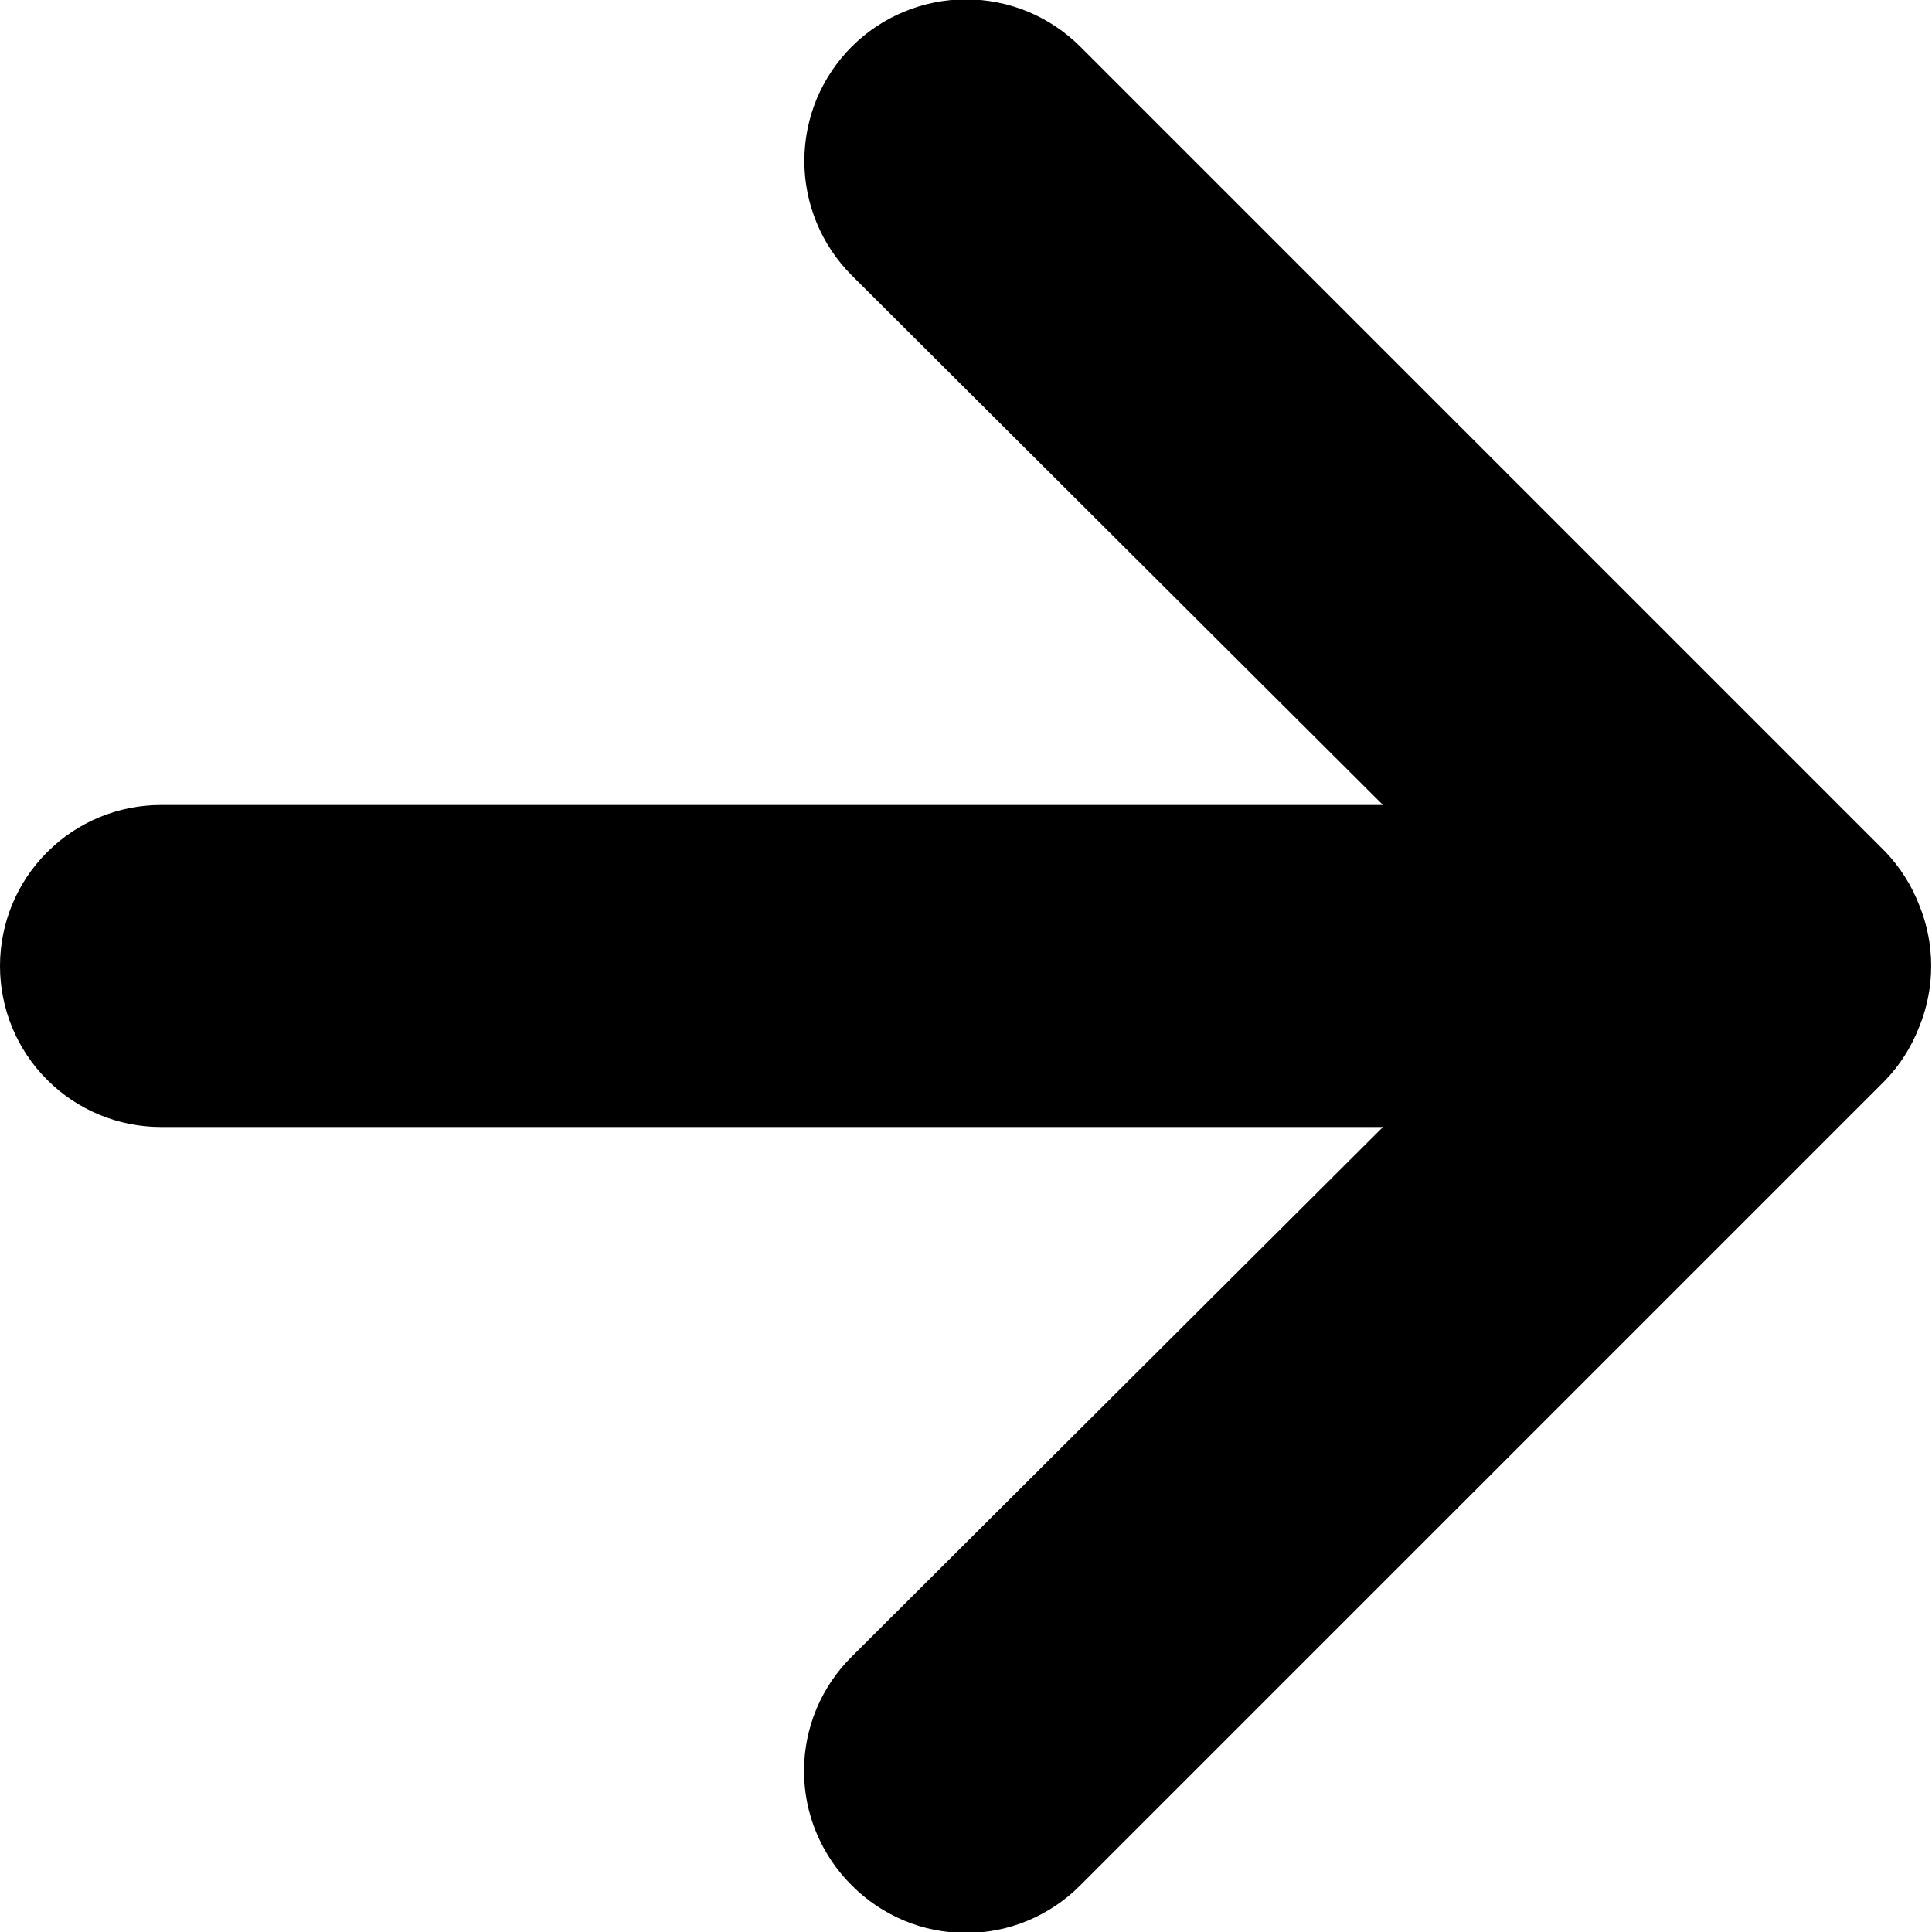 <svg width="12" height="12" viewBox="0 0 12 12" fill="none" xmlns="http://www.w3.org/2000/svg">
<path d="M11.92 5.62C11.872 5.497 11.801 5.385 11.71 5.29L6.71 0.29C6.617 0.197 6.506 0.123 6.384 0.072C6.262 0.022 6.132 -0.004 6 -0.004C5.734 -0.004 5.478 0.102 5.29 0.29C5.197 0.383 5.123 0.494 5.072 0.616C5.022 0.738 4.996 0.868 4.996 1C4.996 1.266 5.102 1.522 5.29 1.71L8.59 5H1C0.735 5 0.48 5.105 0.293 5.293C0.105 5.48 0 5.735 0 6C0 6.265 0.105 6.52 0.293 6.707C0.48 6.895 0.735 7 1 7H8.59L5.29 10.29C5.196 10.383 5.122 10.493 5.071 10.615C5.02 10.737 4.994 10.868 4.994 11C4.994 11.132 5.02 11.263 5.071 11.384C5.122 11.506 5.196 11.617 5.29 11.71C5.383 11.804 5.494 11.878 5.615 11.929C5.737 11.98 5.868 12.006 6 12.006C6.132 12.006 6.263 11.98 6.385 11.929C6.506 11.878 6.617 11.804 6.71 11.71L11.71 6.71C11.801 6.615 11.872 6.503 11.92 6.38C12.02 6.136 12.02 5.863 11.92 5.62Z" fill="black"/>
</svg>
